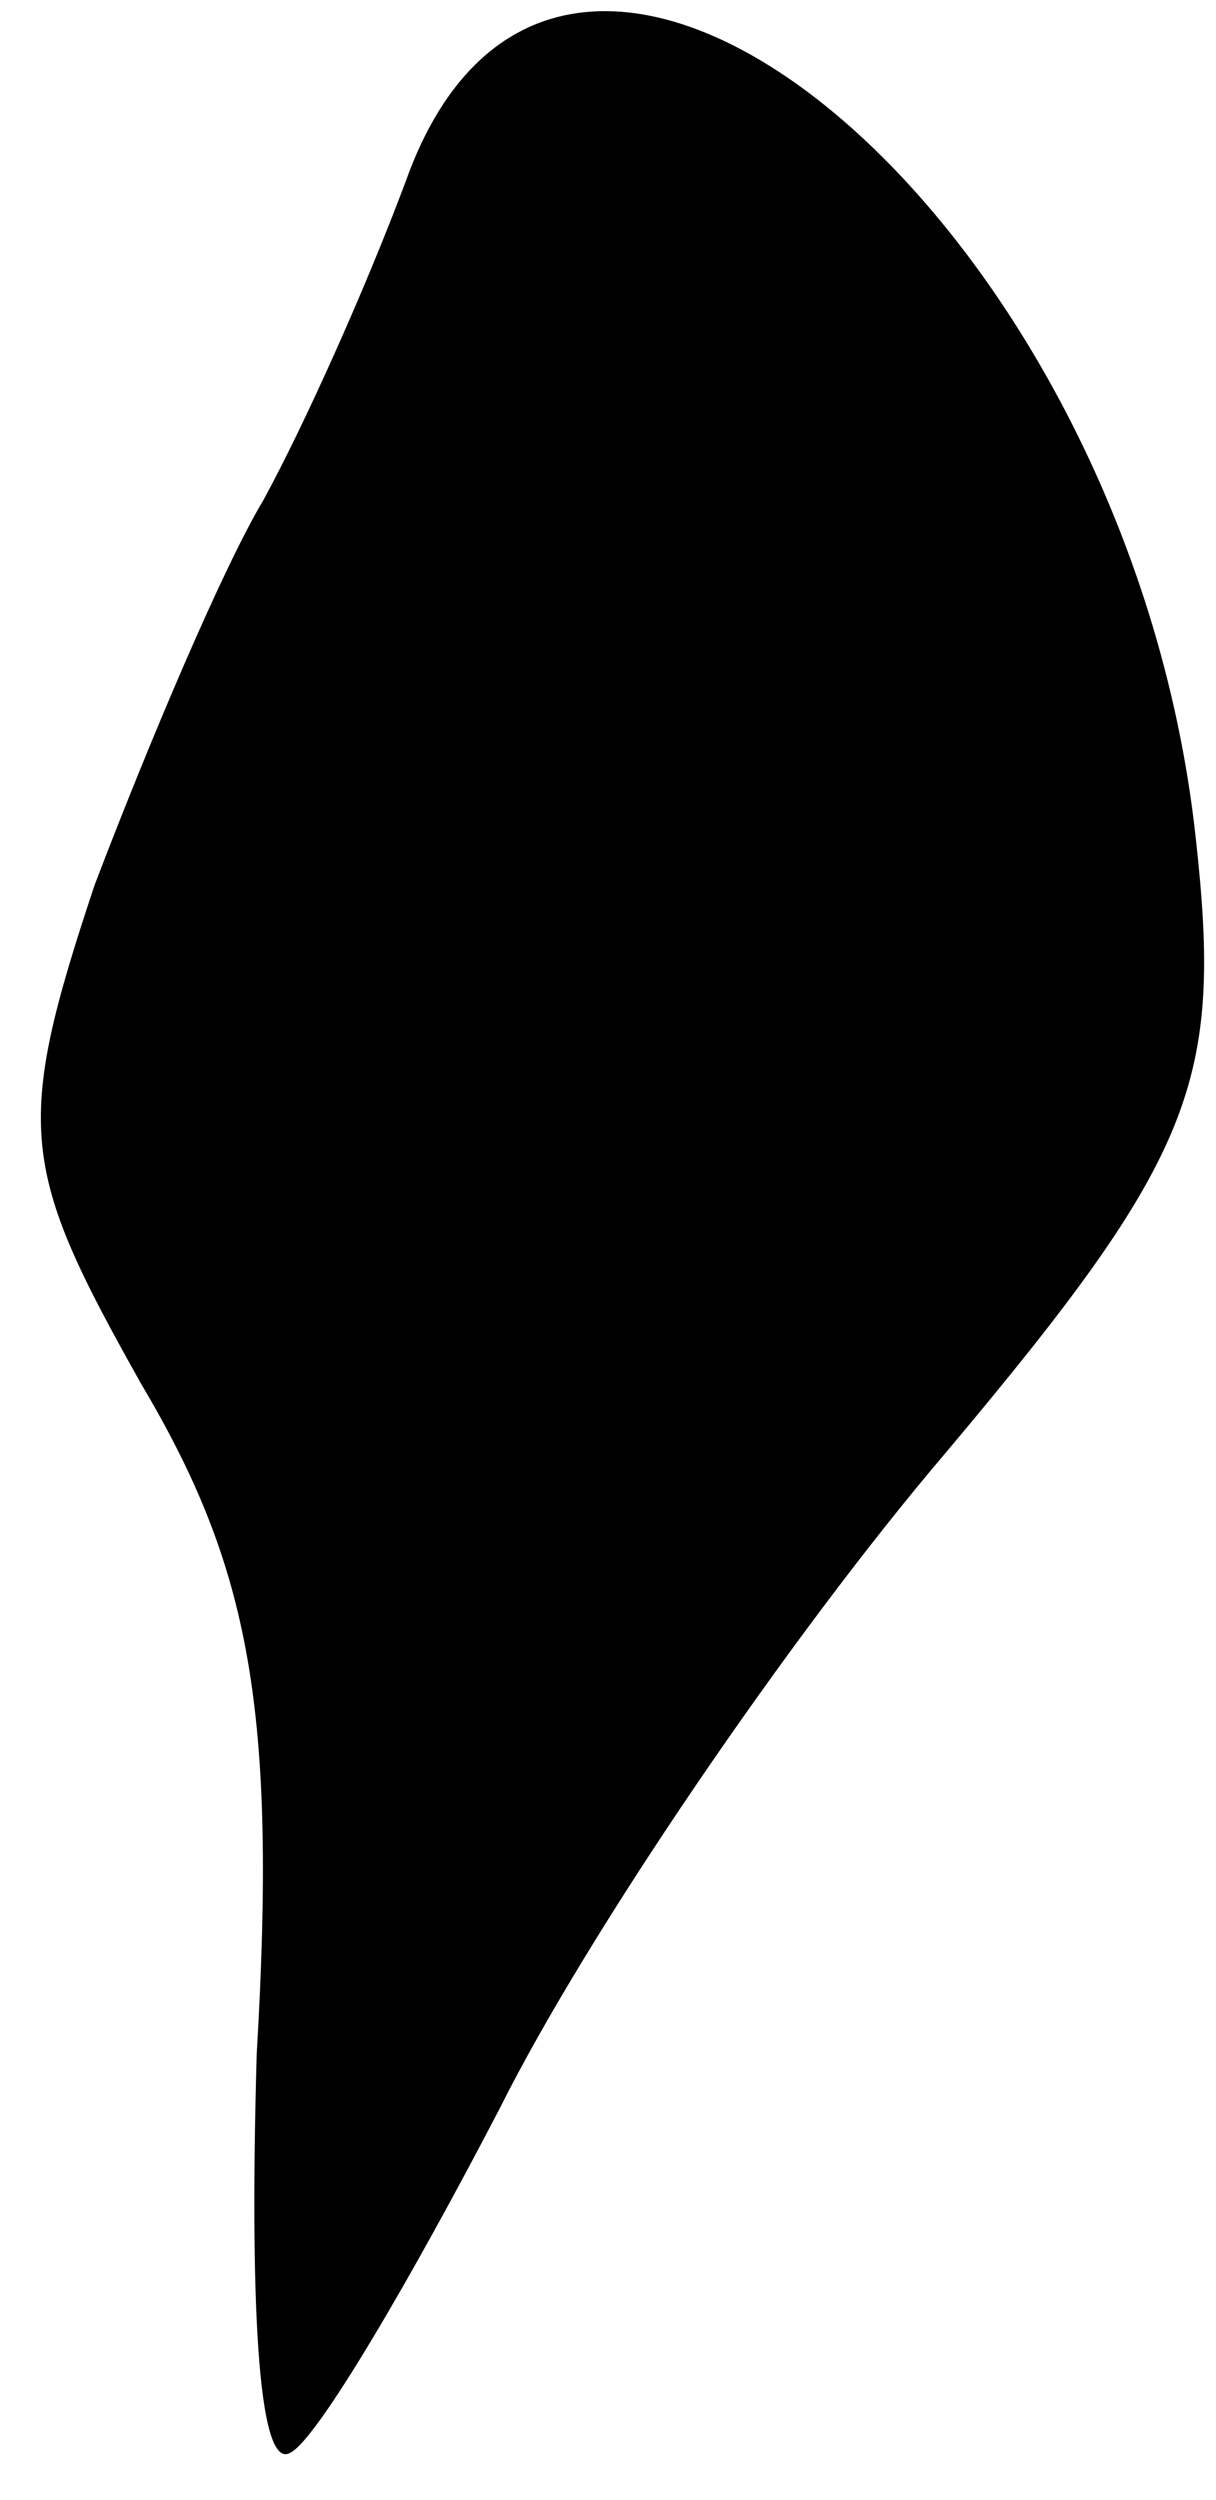 <?xml version="1.0" standalone="no"?>
<!DOCTYPE svg PUBLIC "-//W3C//DTD SVG 20010904//EN"
 "http://www.w3.org/TR/2001/REC-SVG-20010904/DTD/svg10.dtd">
<svg version="1.0" xmlns="http://www.w3.org/2000/svg"
 width="18pt" height="37pt" viewBox="0 0 18 37"
 preserveAspectRatio="xMidYMid meet">
<g transform="translate(0,37) scale(0.1,-0.1)"
fill="#000000" stroke="none">
<path fill="#000000" stroke="none" d="M60 343 c-6 -16 -15 -36 -21 -47 -6
-10 -17 -36 -25 -57 -12 -36 -11 -42 7 -74 16 -27 20 -48 17 -99 -1 -35 0 -62
5 -59 4 2 18 26 31 51 13 26 43 70 66 97 37 44 41 55 37 91 -10 92 -94 162
-117 97z"/>
</g>
</svg>
